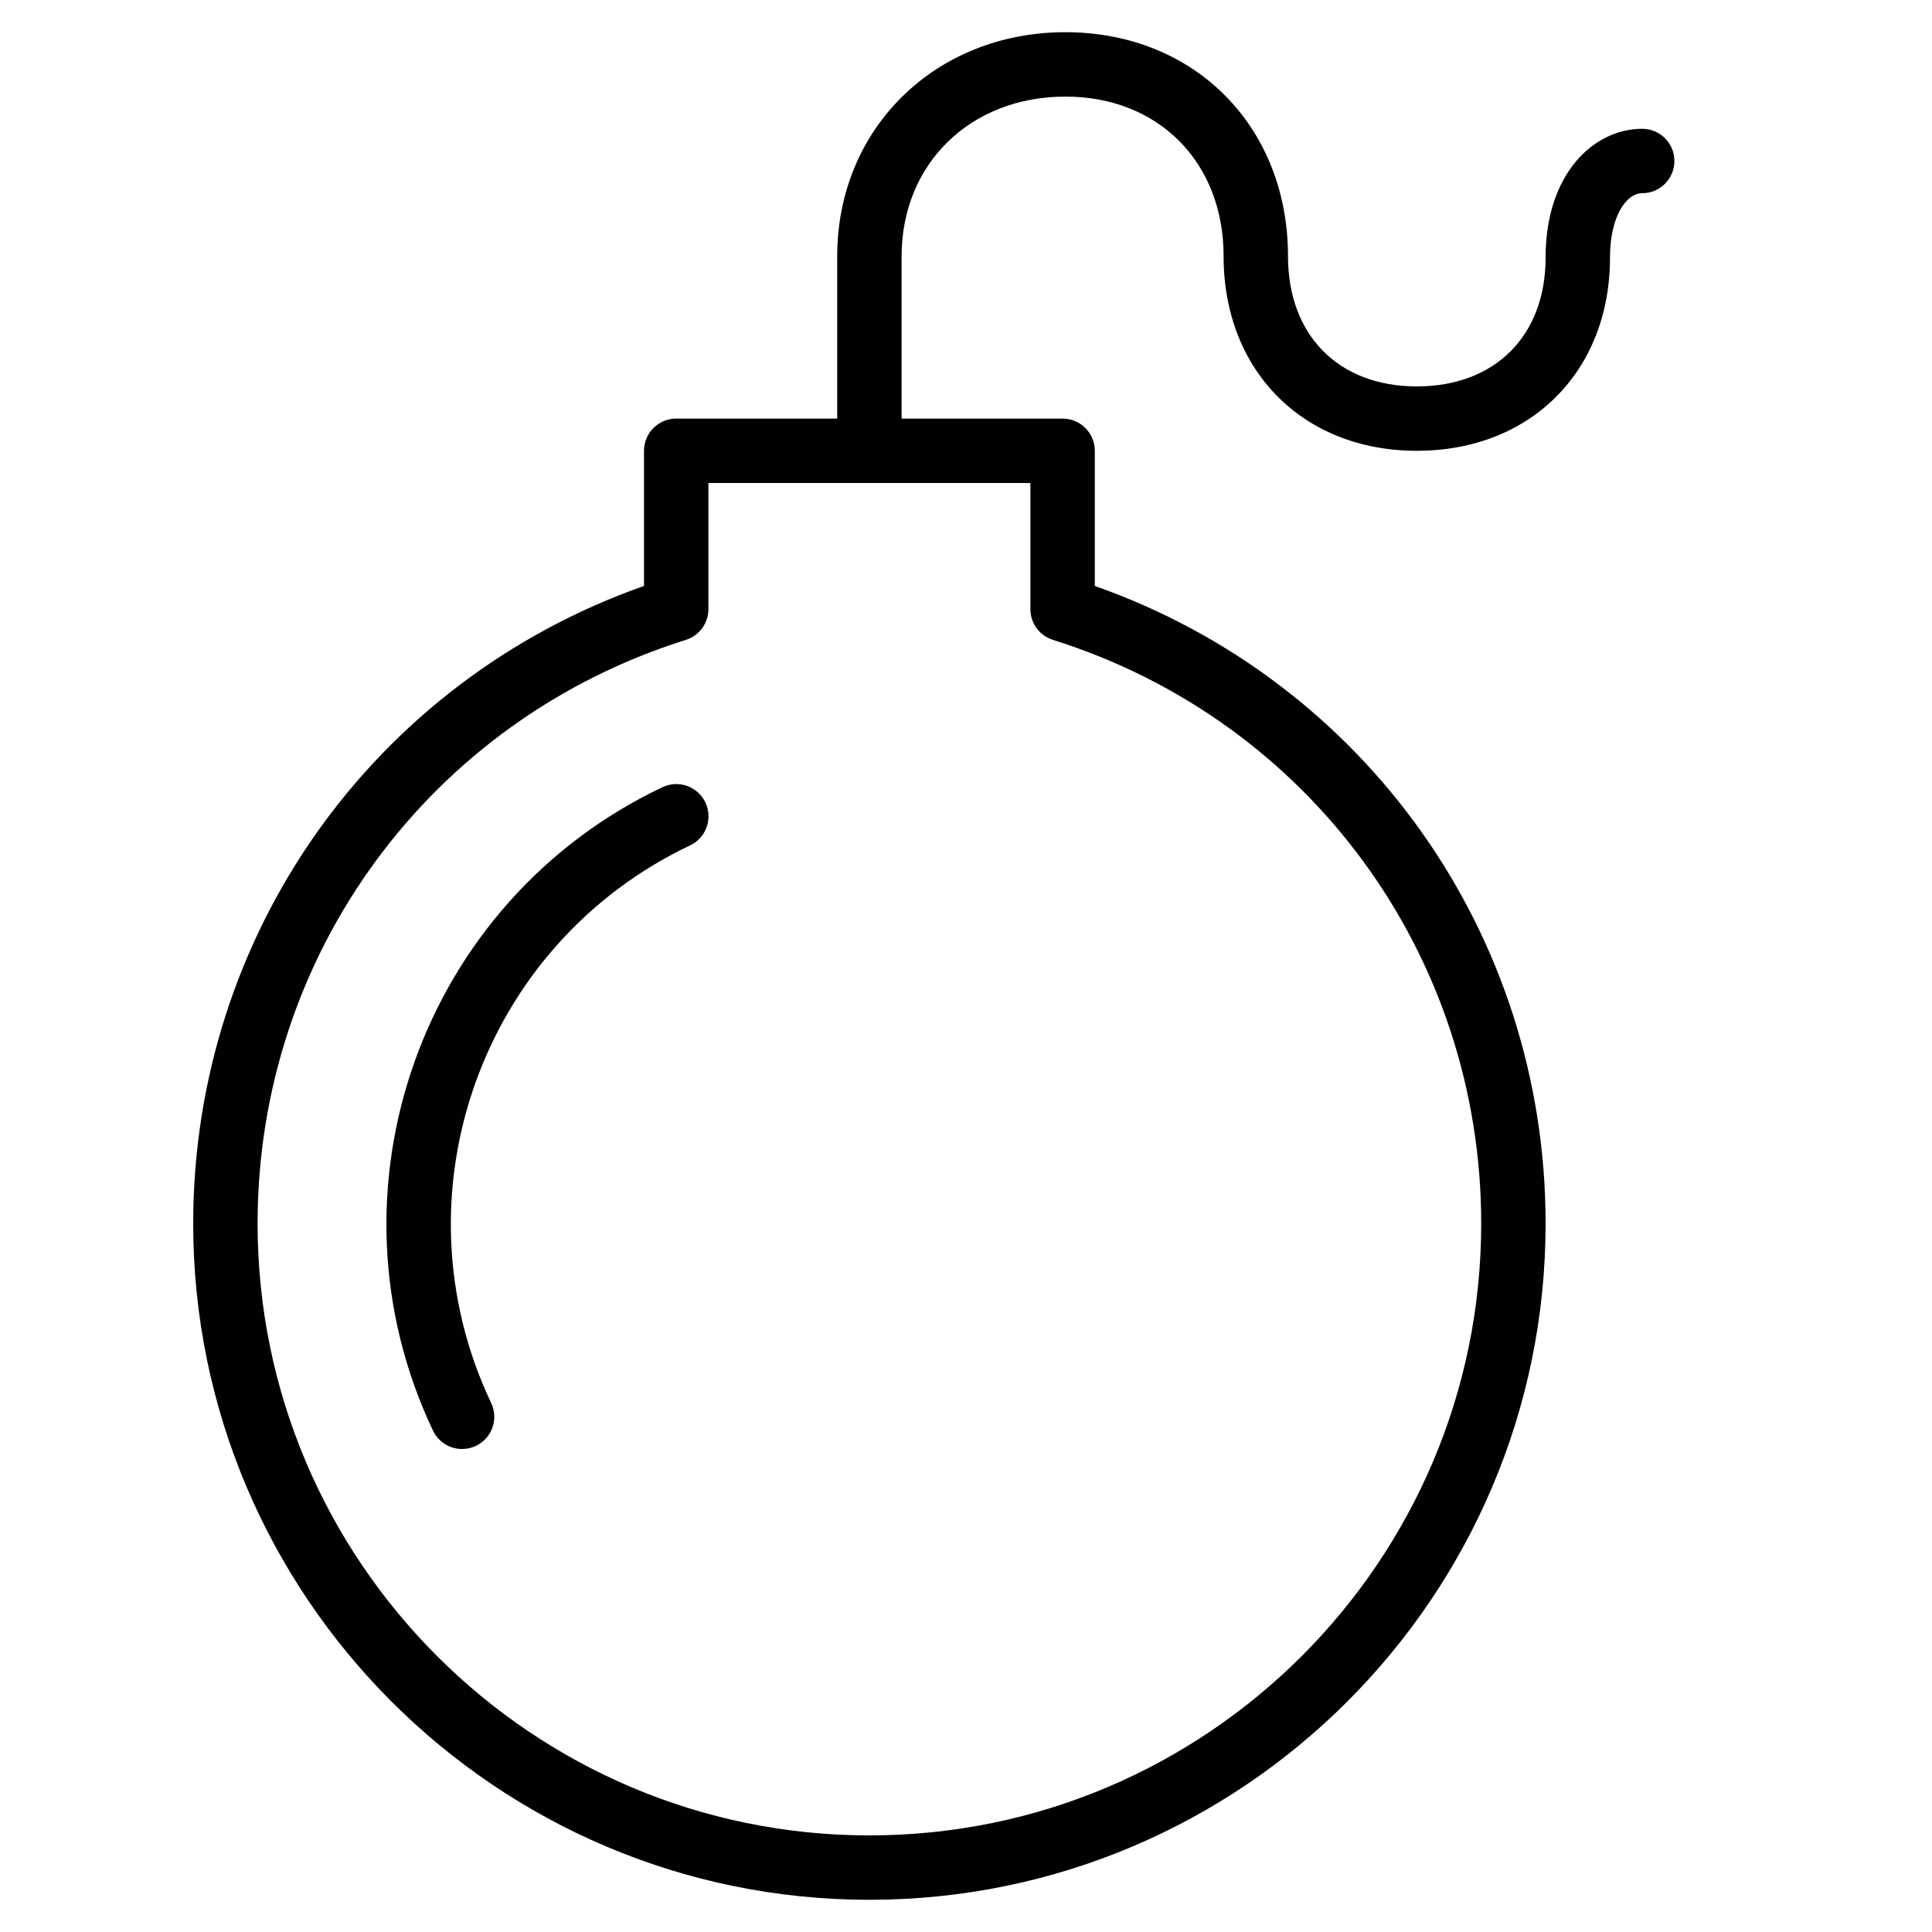 <?xml version="1.0" encoding="utf-8"?>
<!-- Generator: Adobe Illustrator 17.0.0, SVG Export Plug-In . SVG Version: 6.00 Build 0)  -->
<!DOCTYPE svg PUBLIC "-//W3C//DTD SVG 1.1//EN" "http://www.w3.org/Graphics/SVG/1.1/DTD/svg11.dtd">
<svg version="1.1" id="Layer_1" xmlns="http://www.w3.org/2000/svg" xmlns:xlink="http://www.w3.org/1999/xlink" x="0px" y="0px"
	 width="60px" height="60px" viewBox="0 0 60 60" enable-background="new 0 0 60 60" xml:space="preserve">
<g>
	<path fill="#010101" d="M33.087,3C35.979,3,38,5.039,38,7.957C38,11.515,40.468,14,44,14c3.532,0,6-2.467,6-6c0-1.299,0.516-2,1-2
		c0.553,0,1-0.448,1-1s-0.447-1-1-1c-1.491,0-3,1.374-3,4c0,2.43-1.57,4-4,4c-2.43,0-4-1.587-4-4.043C40,3.926,37.093,1,33.087,1
		C29.047,1,26,3.991,26,7.957V13h-5c-0.553,0-1,0.448-1,1v4.197C11.596,21.158,6,29.025,6,38c0,11.58,9.421,21,21,21s21-9.42,21-21
		c0-8.975-5.596-16.841-14-19.803V14c0-0.552-0.447-1-1-1h-5V7.957C28,5.085,30.14,3,33.087,3z M32.7,19.872
		C40.655,22.371,46,29.656,46,38c0,10.477-8.523,19-19,19C16.523,57,8,48.477,8,38c0-8.344,5.345-15.629,13.3-18.128
		c0.417-0.131,0.7-0.517,0.7-0.954V15h10v3.918C32,19.355,32.283,19.741,32.7,19.872z"/>
	<path fill="#010101" d="M20.573,24.447C13.1,27.991,9.902,36.955,13.446,44.428C13.617,44.789,13.976,45,14.351,45
		c0.143,0,0.289-0.031,0.428-0.096c0.499-0.237,0.712-0.833,0.475-1.332c-3.071-6.478-0.3-14.246,6.178-17.318
		c0.499-0.236,0.712-0.833,0.475-1.332C21.67,24.424,21.075,24.209,20.573,24.447z"/>
</g>
</svg>
